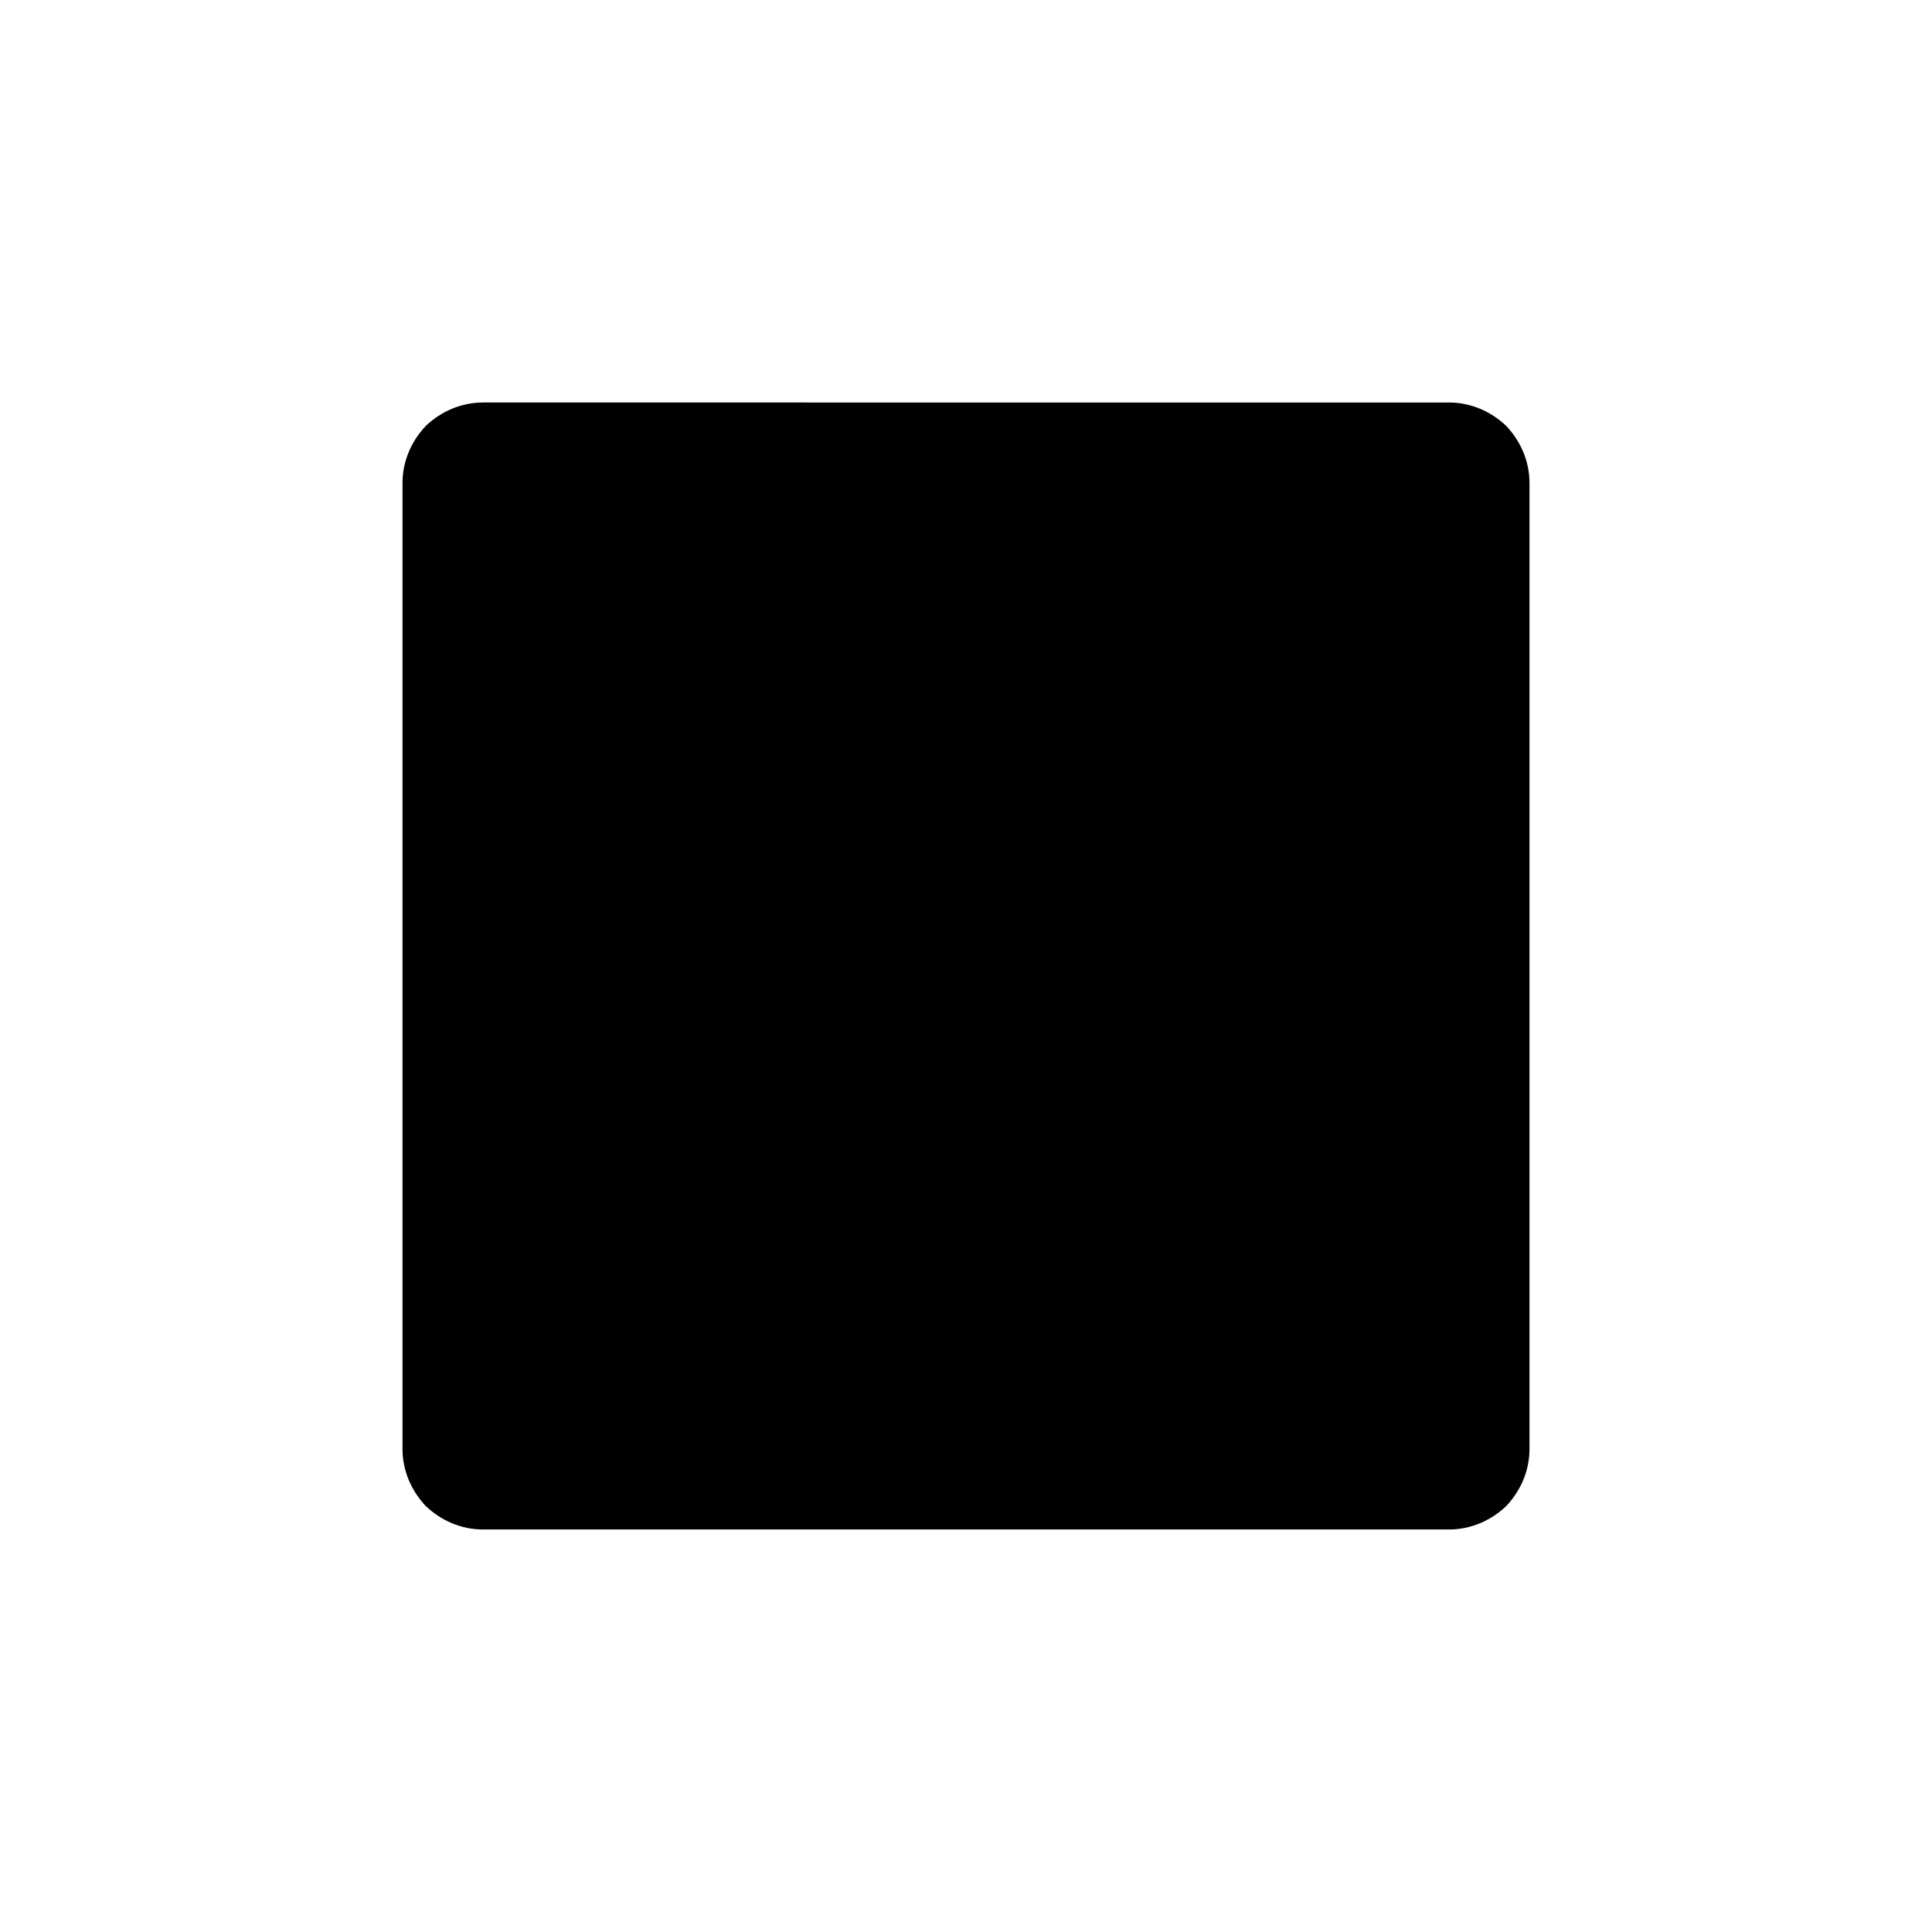 <svg width="24" height="24" fill="none" xmlns="http://www.w3.org/2000/svg"><mask id="a" style="mask-type:alpha" maskUnits="userSpaceOnUse" x="0" y="0" width="24" height="24"><path d="M24 0H0v24h24V0Z" fill="#fff"/></mask><g mask="url(#a)"><path fill-rule="evenodd" clip-rule="evenodd" d="M19 18V6c0-.27-.11-.52-.29-.71-.19-.18-.44-.29-.71-.29H6c-.27 0-.52.11-.71.29-.18.19-.29.44-.29.71v12c0 .27.11.52.29.71.19.18.44.29.71.29h12c.27 0 .52-.11.71-.29.18-.19.29-.44.29-.71Z" fill="currentColor"/></g></svg>